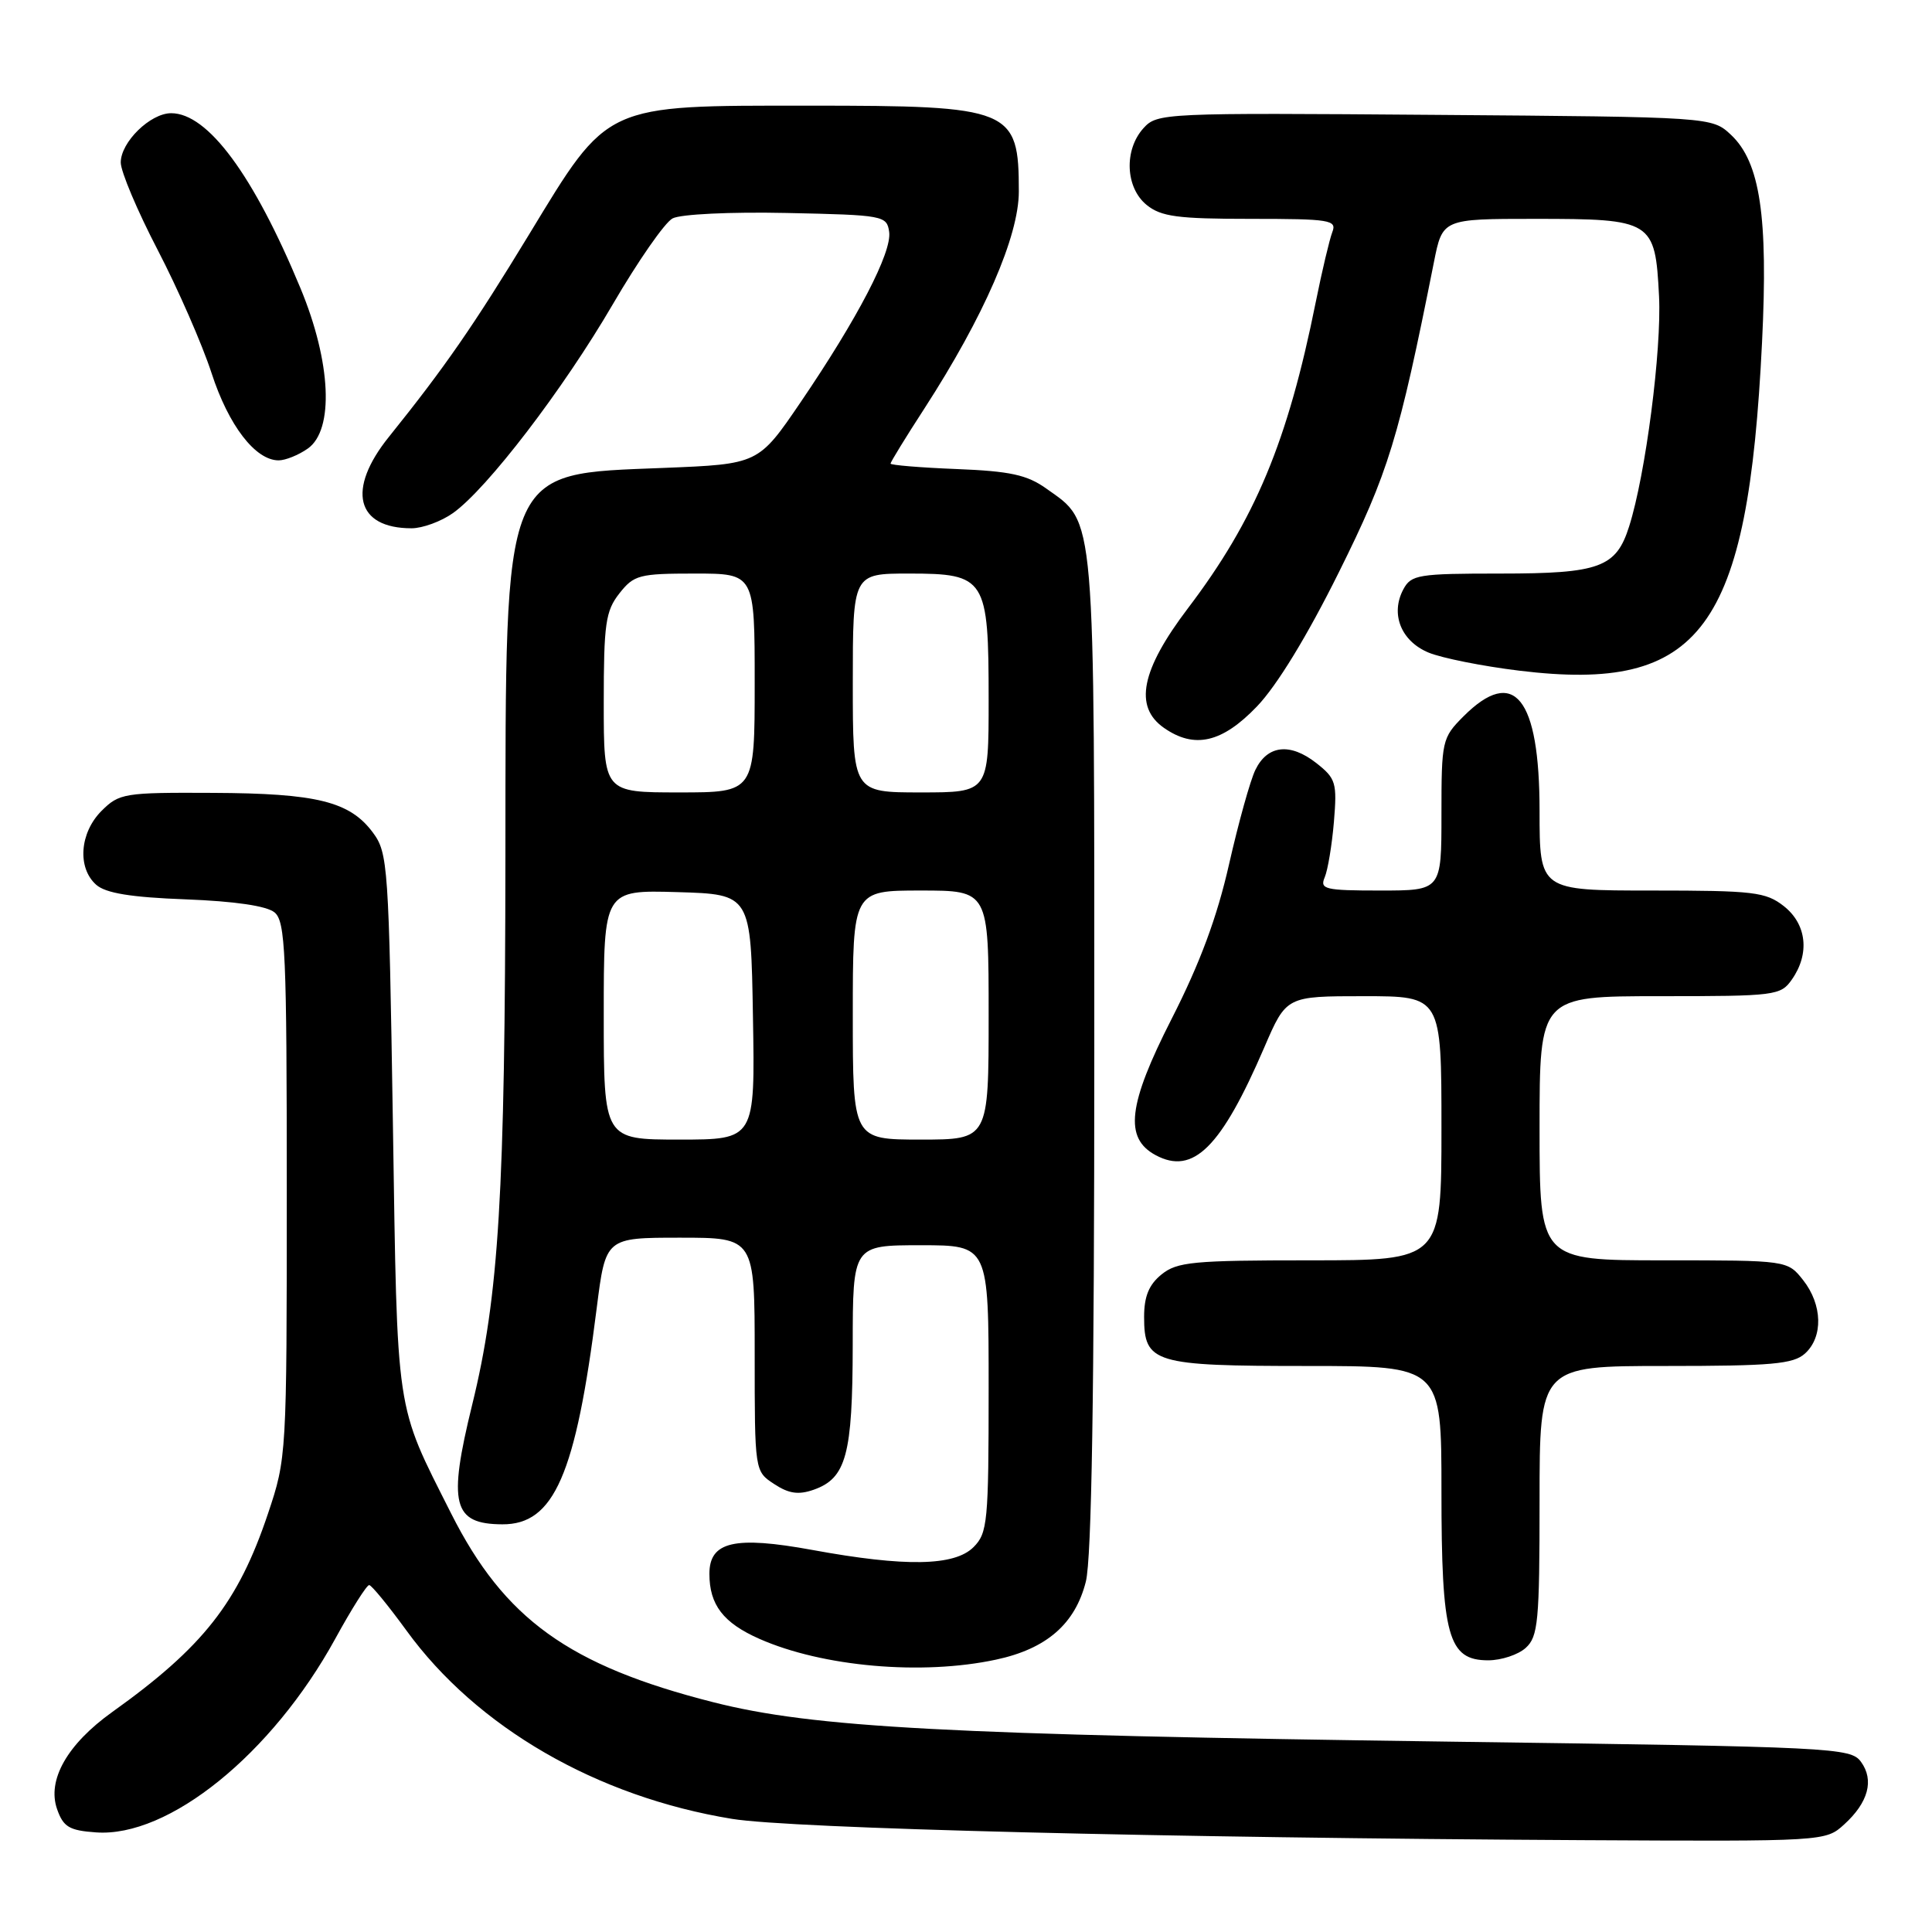 <?xml version="1.0" encoding="UTF-8" standalone="no"?>
<!DOCTYPE svg PUBLIC "-//W3C//DTD SVG 1.1//EN" "http://www.w3.org/Graphics/SVG/1.1/DTD/svg11.dtd" >
<svg xmlns="http://www.w3.org/2000/svg" xmlns:xlink="http://www.w3.org/1999/xlink" version="1.1" viewBox="0 0 256 256">
 <g >
 <path fill="currentColor"
d=" M 244.36 241.75 C 247.57 238.83 248.36 235.88 246.59 233.45 C 245.22 231.58 243.09 231.47 192.33 230.78 C 125.48 229.87 107.76 228.92 94.50 225.55 C 75.37 220.69 66.82 214.52 59.77 200.53 C 52.33 185.75 52.67 188.05 52.06 148.82 C 51.52 114.63 51.41 113.02 49.41 110.32 C 46.35 106.20 41.99 105.12 28.20 105.06 C 16.45 105.00 15.80 105.11 13.45 107.45 C 10.55 110.36 10.22 115.00 12.75 117.24 C 14.01 118.35 17.34 118.90 24.63 119.17 C 31.12 119.42 35.35 120.04 36.38 120.90 C 37.82 122.09 38.00 126.27 38.00 157.70 C 38.00 192.85 37.98 193.21 35.50 200.59 C 31.55 212.35 26.94 218.23 14.86 226.86 C 8.91 231.12 6.22 235.86 7.56 239.71 C 8.39 242.08 9.17 242.55 12.71 242.80 C 22.34 243.51 36.05 232.41 44.42 217.15 C 46.57 213.22 48.60 210.01 48.92 210.03 C 49.24 210.05 51.45 212.75 53.84 216.03 C 63.16 228.88 79.06 238.08 97.00 241.01 C 104.84 242.29 154.42 243.53 209.69 243.83 C 241.80 244.00 241.90 243.99 244.36 241.75 Z  M 131.98 219.91 C 138.67 218.48 142.47 215.18 143.88 209.57 C 144.65 206.50 145.00 184.68 145.00 139.46 C 145.00 66.89 145.22 69.43 138.63 64.73 C 136.09 62.92 133.84 62.43 126.75 62.15 C 121.94 61.96 118.00 61.63 118.00 61.43 C 118.00 61.23 120.02 57.93 122.50 54.11 C 130.37 41.94 135.00 31.30 135.00 25.38 C 135.00 14.39 134.05 14.00 107.21 14.00 C 79.93 14.00 80.69 13.65 70.11 31.06 C 62.74 43.18 58.94 48.67 51.53 57.89 C 45.91 64.87 47.18 70.00 54.53 70.00 C 55.99 70.00 58.47 69.09 60.03 67.98 C 64.55 64.76 74.61 51.62 81.20 40.32 C 84.53 34.61 88.09 29.48 89.12 28.94 C 90.17 28.38 96.76 28.06 104.24 28.22 C 117.10 28.49 117.51 28.57 117.82 30.73 C 118.20 33.43 113.64 42.19 106.09 53.29 C 100.50 61.50 100.50 61.50 87.95 62.00 C 66.42 62.86 67.01 61.40 66.97 113.43 C 66.93 158.17 66.11 171.73 62.57 186.12 C 59.33 199.31 59.99 201.95 66.56 201.98 C 73.41 202.02 76.29 195.43 79.07 173.31 C 80.25 164.00 80.25 164.00 90.12 164.00 C 100.00 164.00 100.00 164.00 100.00 179.48 C 100.00 194.95 100.00 194.95 102.58 196.64 C 104.52 197.92 105.81 198.10 107.81 197.40 C 112.13 195.88 112.97 192.78 112.99 178.25 C 113.00 165.00 113.00 165.00 122.00 165.00 C 131.00 165.00 131.00 165.00 131.00 184.00 C 131.00 201.67 130.86 203.14 129.00 205.00 C 126.48 207.52 119.97 207.64 107.66 205.38 C 97.33 203.49 94.00 204.26 94.00 208.54 C 94.00 212.65 95.84 215.04 100.61 217.15 C 108.99 220.86 122.15 222.02 131.98 219.91 Z  M 202.17 218.35 C 203.81 216.86 204.00 214.86 204.00 198.85 C 204.00 181.00 204.00 181.00 220.67 181.00 C 234.78 181.00 237.62 180.75 239.17 179.35 C 241.60 177.15 241.49 172.89 238.93 169.63 C 236.85 167.00 236.85 167.00 220.43 167.00 C 204.00 167.00 204.00 167.00 204.00 149.50 C 204.00 132.00 204.00 132.00 219.94 132.00 C 235.29 132.00 235.95 131.92 237.44 129.78 C 239.83 126.37 239.40 122.46 236.37 120.07 C 233.97 118.19 232.39 118.00 218.87 118.00 C 204.00 118.00 204.00 118.00 204.00 107.46 C 204.00 92.40 200.63 88.21 193.92 94.92 C 191.08 97.77 191.00 98.12 191.00 107.92 C 191.00 118.00 191.00 118.00 182.89 118.00 C 175.55 118.00 174.86 117.83 175.53 116.25 C 175.94 115.29 176.49 111.98 176.75 108.91 C 177.18 103.71 177.02 103.16 174.42 101.11 C 170.95 98.39 167.95 98.72 166.35 102.00 C 165.67 103.38 164.11 109.00 162.86 114.50 C 161.27 121.53 159.01 127.62 155.25 135.00 C 149.45 146.38 148.93 150.82 153.14 153.07 C 158.11 155.73 161.81 152.06 167.54 138.75 C 170.45 132.00 170.45 132.00 180.72 132.00 C 191.00 132.00 191.00 132.00 191.00 149.50 C 191.00 167.00 191.00 167.00 173.61 167.00 C 158.11 167.00 155.97 167.20 153.91 168.87 C 152.24 170.22 151.60 171.78 151.60 174.49 C 151.60 180.62 152.87 181.00 173.19 181.00 C 191.00 181.00 191.00 181.00 191.00 197.55 C 191.00 216.83 191.87 220.00 197.20 220.00 C 198.93 220.00 201.17 219.26 202.17 218.35 Z  M 166.55 93.61 C 169.20 90.85 173.22 84.26 177.39 75.86 C 183.98 62.61 185.34 58.17 190.00 34.75 C 191.14 29.00 191.14 29.00 203.38 29.00 C 218.96 29.00 219.32 29.23 219.83 39.23 C 220.19 46.36 218.05 62.89 215.87 69.75 C 214.15 75.20 211.97 76.00 198.81 76.00 C 187.92 76.00 186.99 76.15 185.95 78.09 C 184.21 81.35 185.64 84.95 189.29 86.47 C 191.05 87.20 196.47 88.28 201.33 88.87 C 225.46 91.81 231.62 83.46 233.48 45.34 C 234.30 28.68 233.22 21.50 229.38 17.88 C 226.84 15.50 226.84 15.50 190.11 15.22 C 154.17 14.94 153.33 14.98 151.52 16.98 C 148.91 19.86 149.12 24.87 151.94 27.16 C 153.86 28.71 156.04 29.00 165.72 29.00 C 176.26 29.00 177.16 29.15 176.54 30.75 C 176.17 31.71 175.18 35.88 174.35 40.00 C 170.62 58.56 166.31 68.87 157.40 80.61 C 151.20 88.78 150.22 93.64 154.22 96.44 C 158.26 99.27 161.93 98.43 166.55 93.61 Z  M 40.78 59.44 C 44.29 56.98 43.89 48.00 39.81 38.18 C 33.59 23.19 27.54 15.00 22.68 15.00 C 19.92 15.00 16.00 18.83 16.00 21.53 C 16.00 22.73 18.20 27.94 20.89 33.11 C 23.57 38.27 26.79 45.62 28.03 49.43 C 30.29 56.39 33.84 61.00 36.92 61.00 C 37.82 61.00 39.56 60.30 40.78 59.44 Z  M 80.00 134.46 C 80.00 117.93 80.00 117.93 89.75 118.21 C 99.50 118.50 99.50 118.50 99.77 134.75 C 100.05 151.00 100.05 151.00 90.02 151.00 C 80.00 151.00 80.00 151.00 80.00 134.46 Z  M 113.00 134.50 C 113.00 118.00 113.00 118.00 122.00 118.00 C 131.00 118.00 131.00 118.00 131.00 134.50 C 131.00 151.00 131.00 151.00 122.00 151.00 C 113.00 151.00 113.00 151.00 113.00 134.50 Z  M 80.00 93.13 C 80.00 82.65 80.24 80.96 82.07 78.63 C 84.00 76.18 84.70 76.00 92.07 76.00 C 100.00 76.00 100.00 76.00 100.00 90.50 C 100.00 105.00 100.00 105.00 90.00 105.00 C 80.00 105.00 80.00 105.00 80.00 93.13 Z  M 113.00 90.50 C 113.00 76.00 113.00 76.00 120.44 76.00 C 130.62 76.00 131.00 76.60 131.00 92.72 C 131.00 105.00 131.00 105.00 122.00 105.00 C 113.00 105.00 113.00 105.00 113.00 90.50 Z "/>
</g>
</svg>